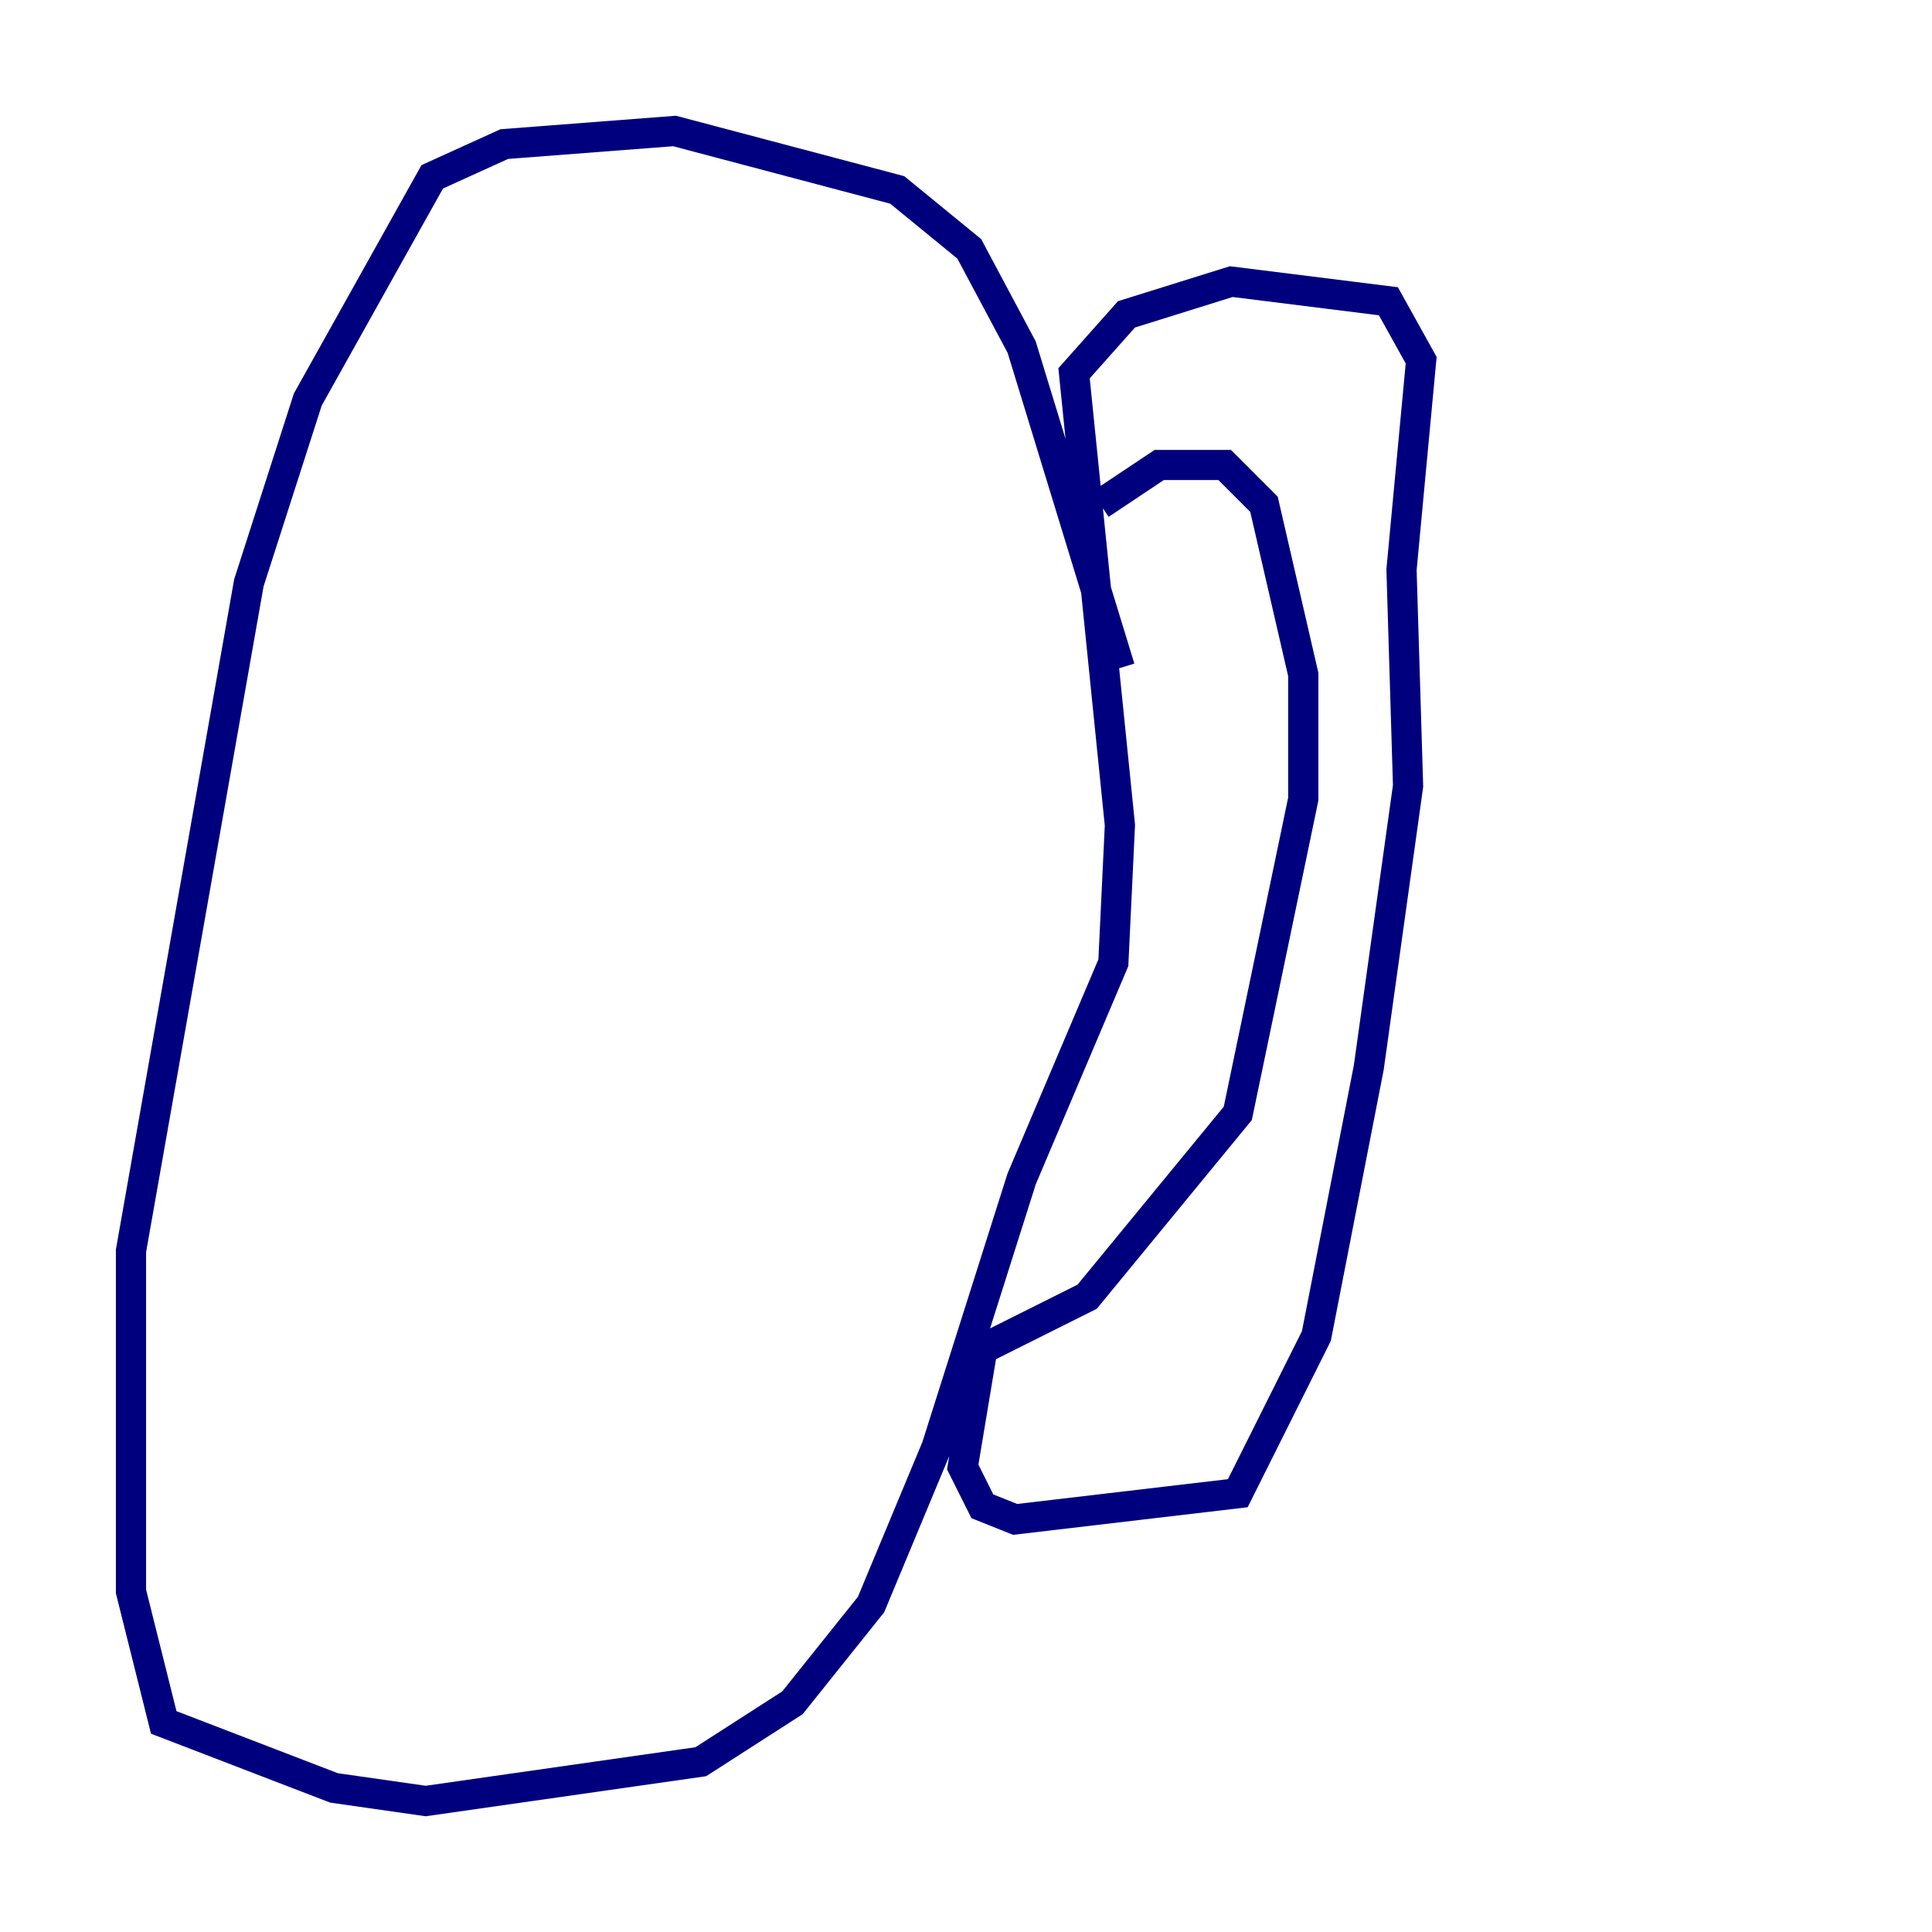 <?xml version="1.0" encoding="utf-8" ?>
<svg baseProfile="tiny" height="128" version="1.2" viewBox="0,0,128,128" width="128" xmlns="http://www.w3.org/2000/svg" xmlns:ev="http://www.w3.org/2001/xml-events" xmlns:xlink="http://www.w3.org/1999/xlink"><defs /><polyline fill="none" points="74.197,44.258 67.688,22.997 64.217,16.488 59.444,12.583 44.691,8.678 33.41,9.546 28.637,11.715 20.393,26.468 16.488,38.617 8.678,82.875 8.678,105.437 10.848,114.115 22.129,118.454 28.203,119.322 46.427,116.719 52.502,112.814 57.709,106.305 62.047,95.891 67.688,78.102 73.763,63.783 74.197,54.671 71.159,24.732 74.63,20.827 81.573,18.658 91.986,19.959 94.156,23.864 92.854,37.749 93.288,52.068 90.685,70.725 87.214,88.515 82.007,98.929 67.254,100.664 65.085,99.797 63.783,97.193 65.085,89.383 72.027,85.912 82.007,73.763 86.346,52.936 86.346,44.691 83.742,33.41 81.139,30.807 76.8,30.807 72.895,33.41" stroke="#00007f" stroke-width="2" /></svg>